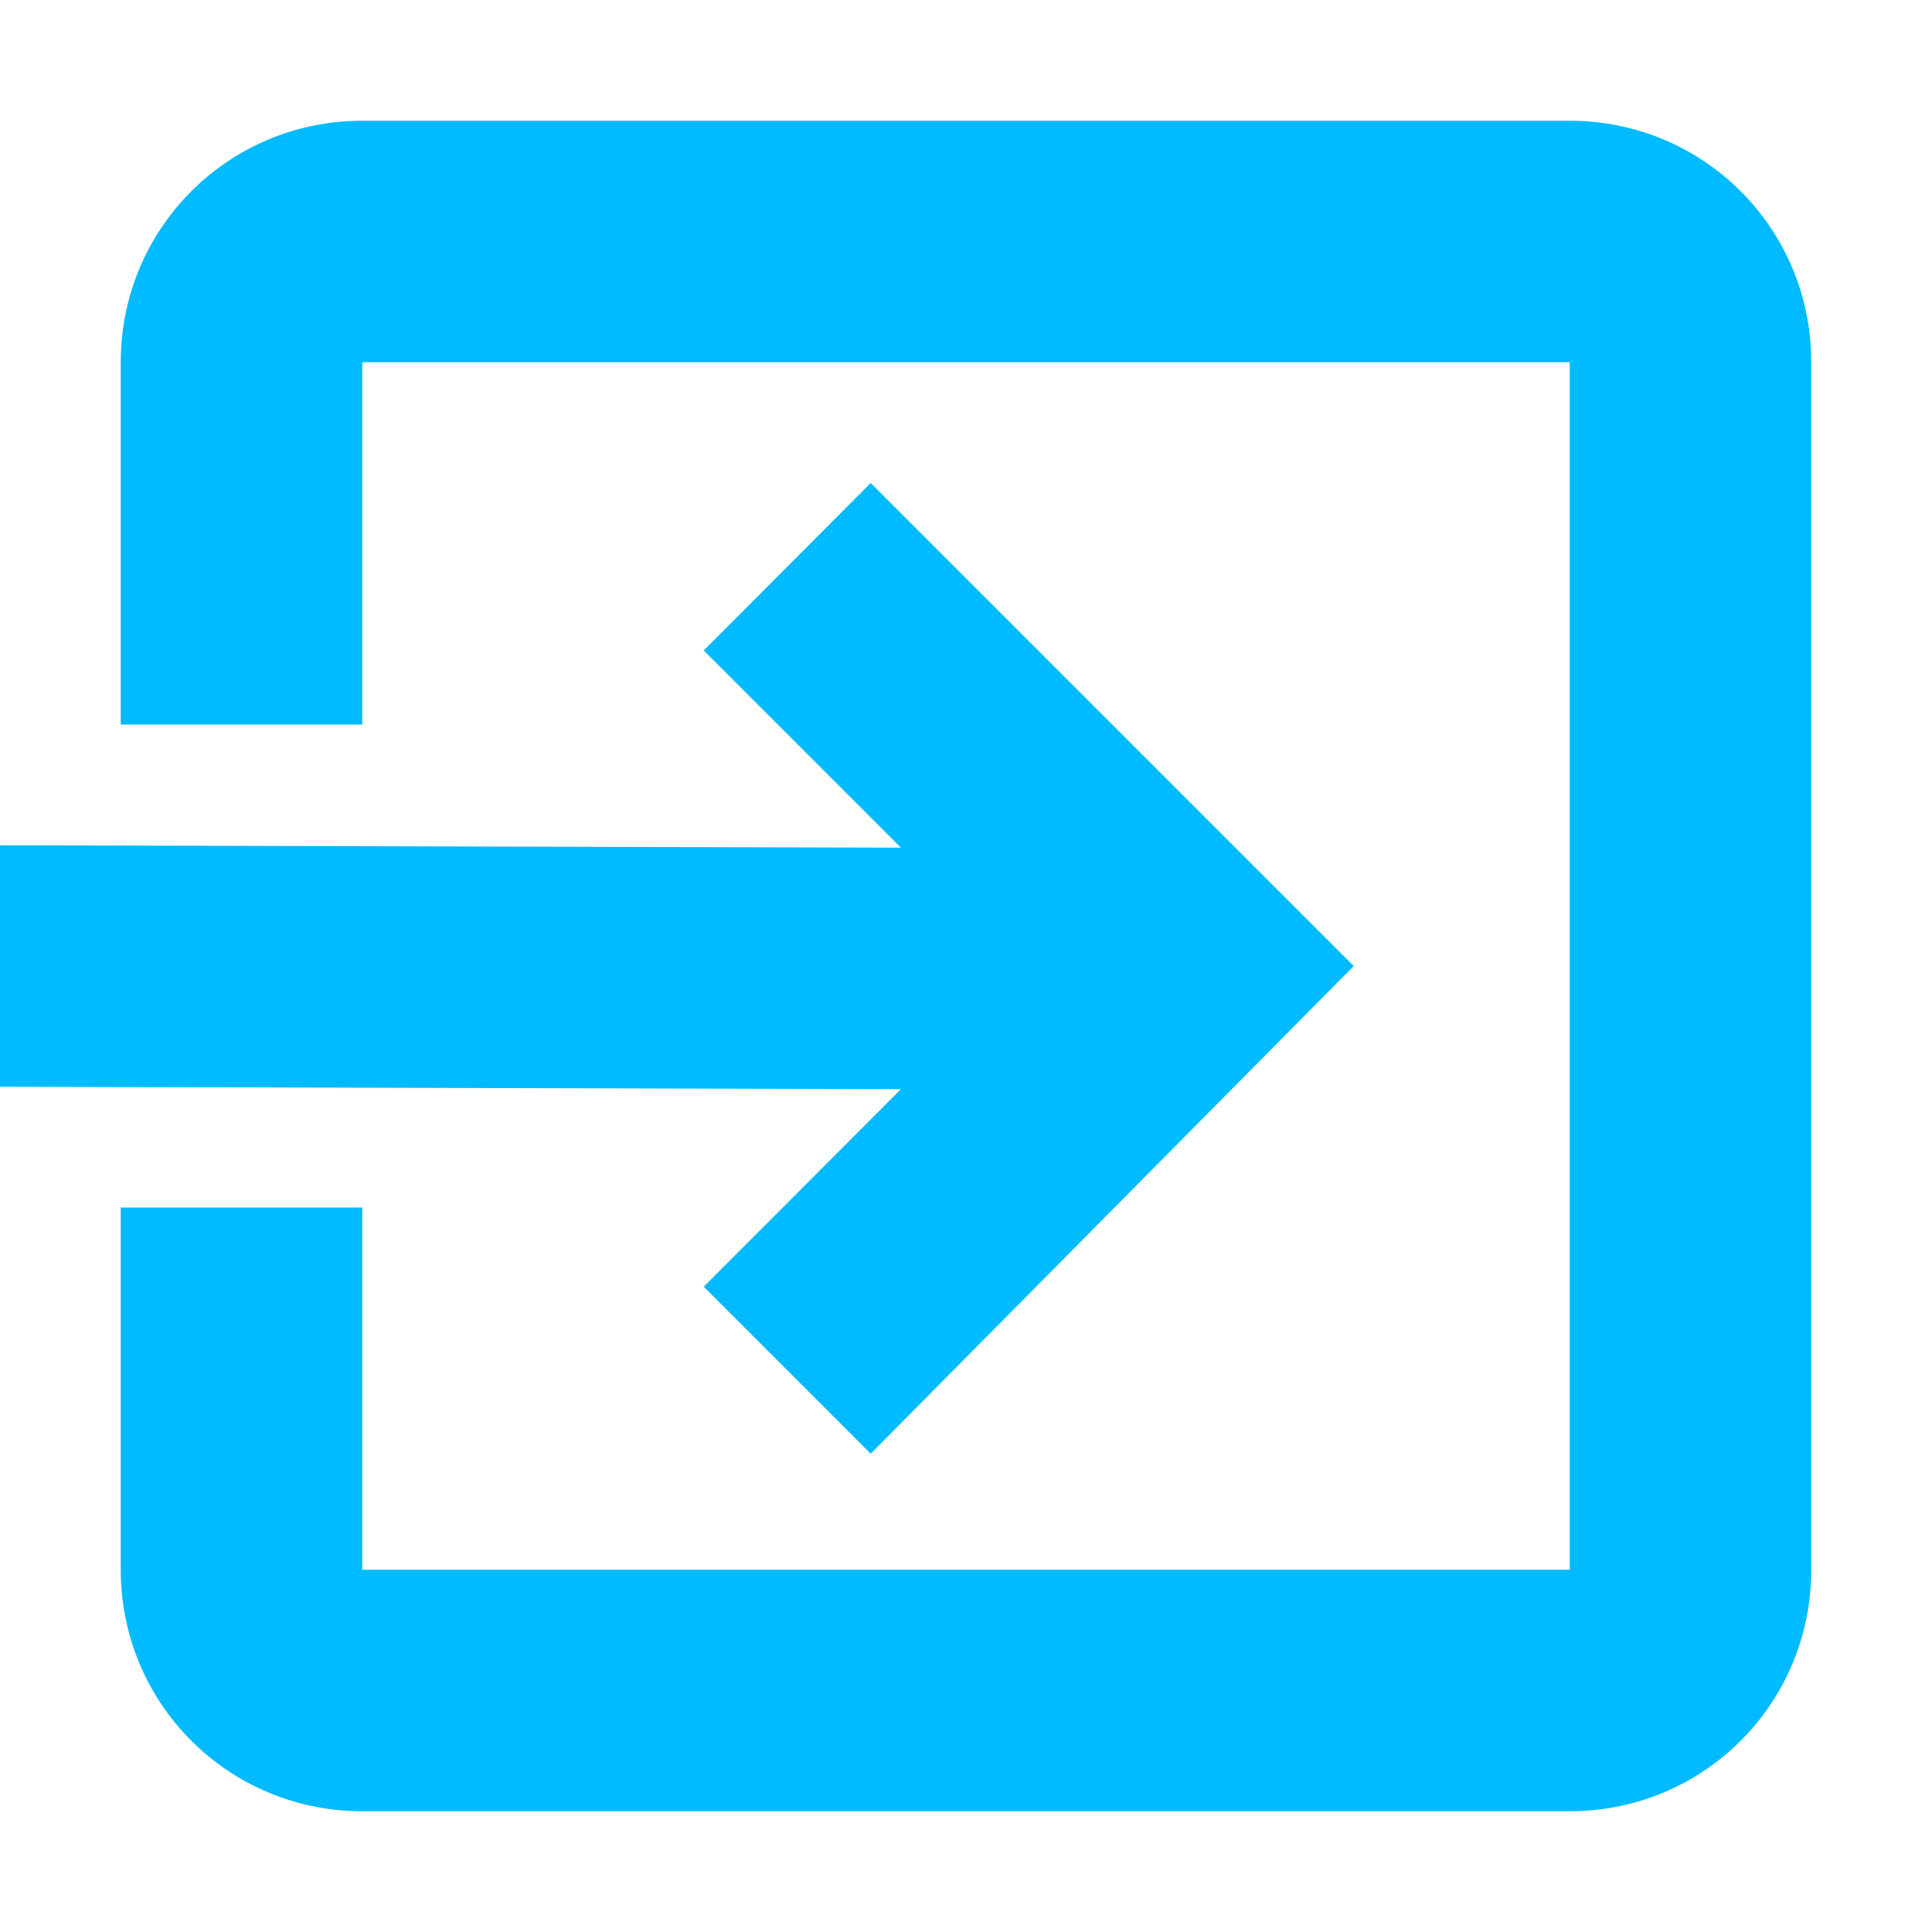 
<svg xmlns="http://www.w3.org/2000/svg" xmlns:xlink="http://www.w3.org/1999/xlink" width="16px" height="16px" viewBox="0 0 16 16" version="1.1">
<g id="surface1">
<path style=" stroke:none;fill-rule:nonzero;fill:#00bbff;fill-opacity:1;" d="M 3 1 C 1.891 1 1 1.891 1 3 L 1 6 L 3 6 L 3 3 L 13 3 L 13 13 L 3 13 L 3 10 L 1 10 L 1 13 C 1 14.109 1.891 15 3 15 L 13 15 C 14.109 15 15 14.109 15 13 L 15 3 C 15 1.891 14.109 1 13 1 Z M 3 1 "/>
<path style=" stroke:none;fill-rule:nonzero;fill:#00bbff;fill-opacity:1;" d="M 7.211 4 L 5.828 5.387 L 7.461 7.02 L 0 7 L 0 9 L 7.461 9.02 L 5.828 10.656 L 7.211 12.039 L 11.211 8 Z M 7.211 4 "/>
</g>
</svg>
